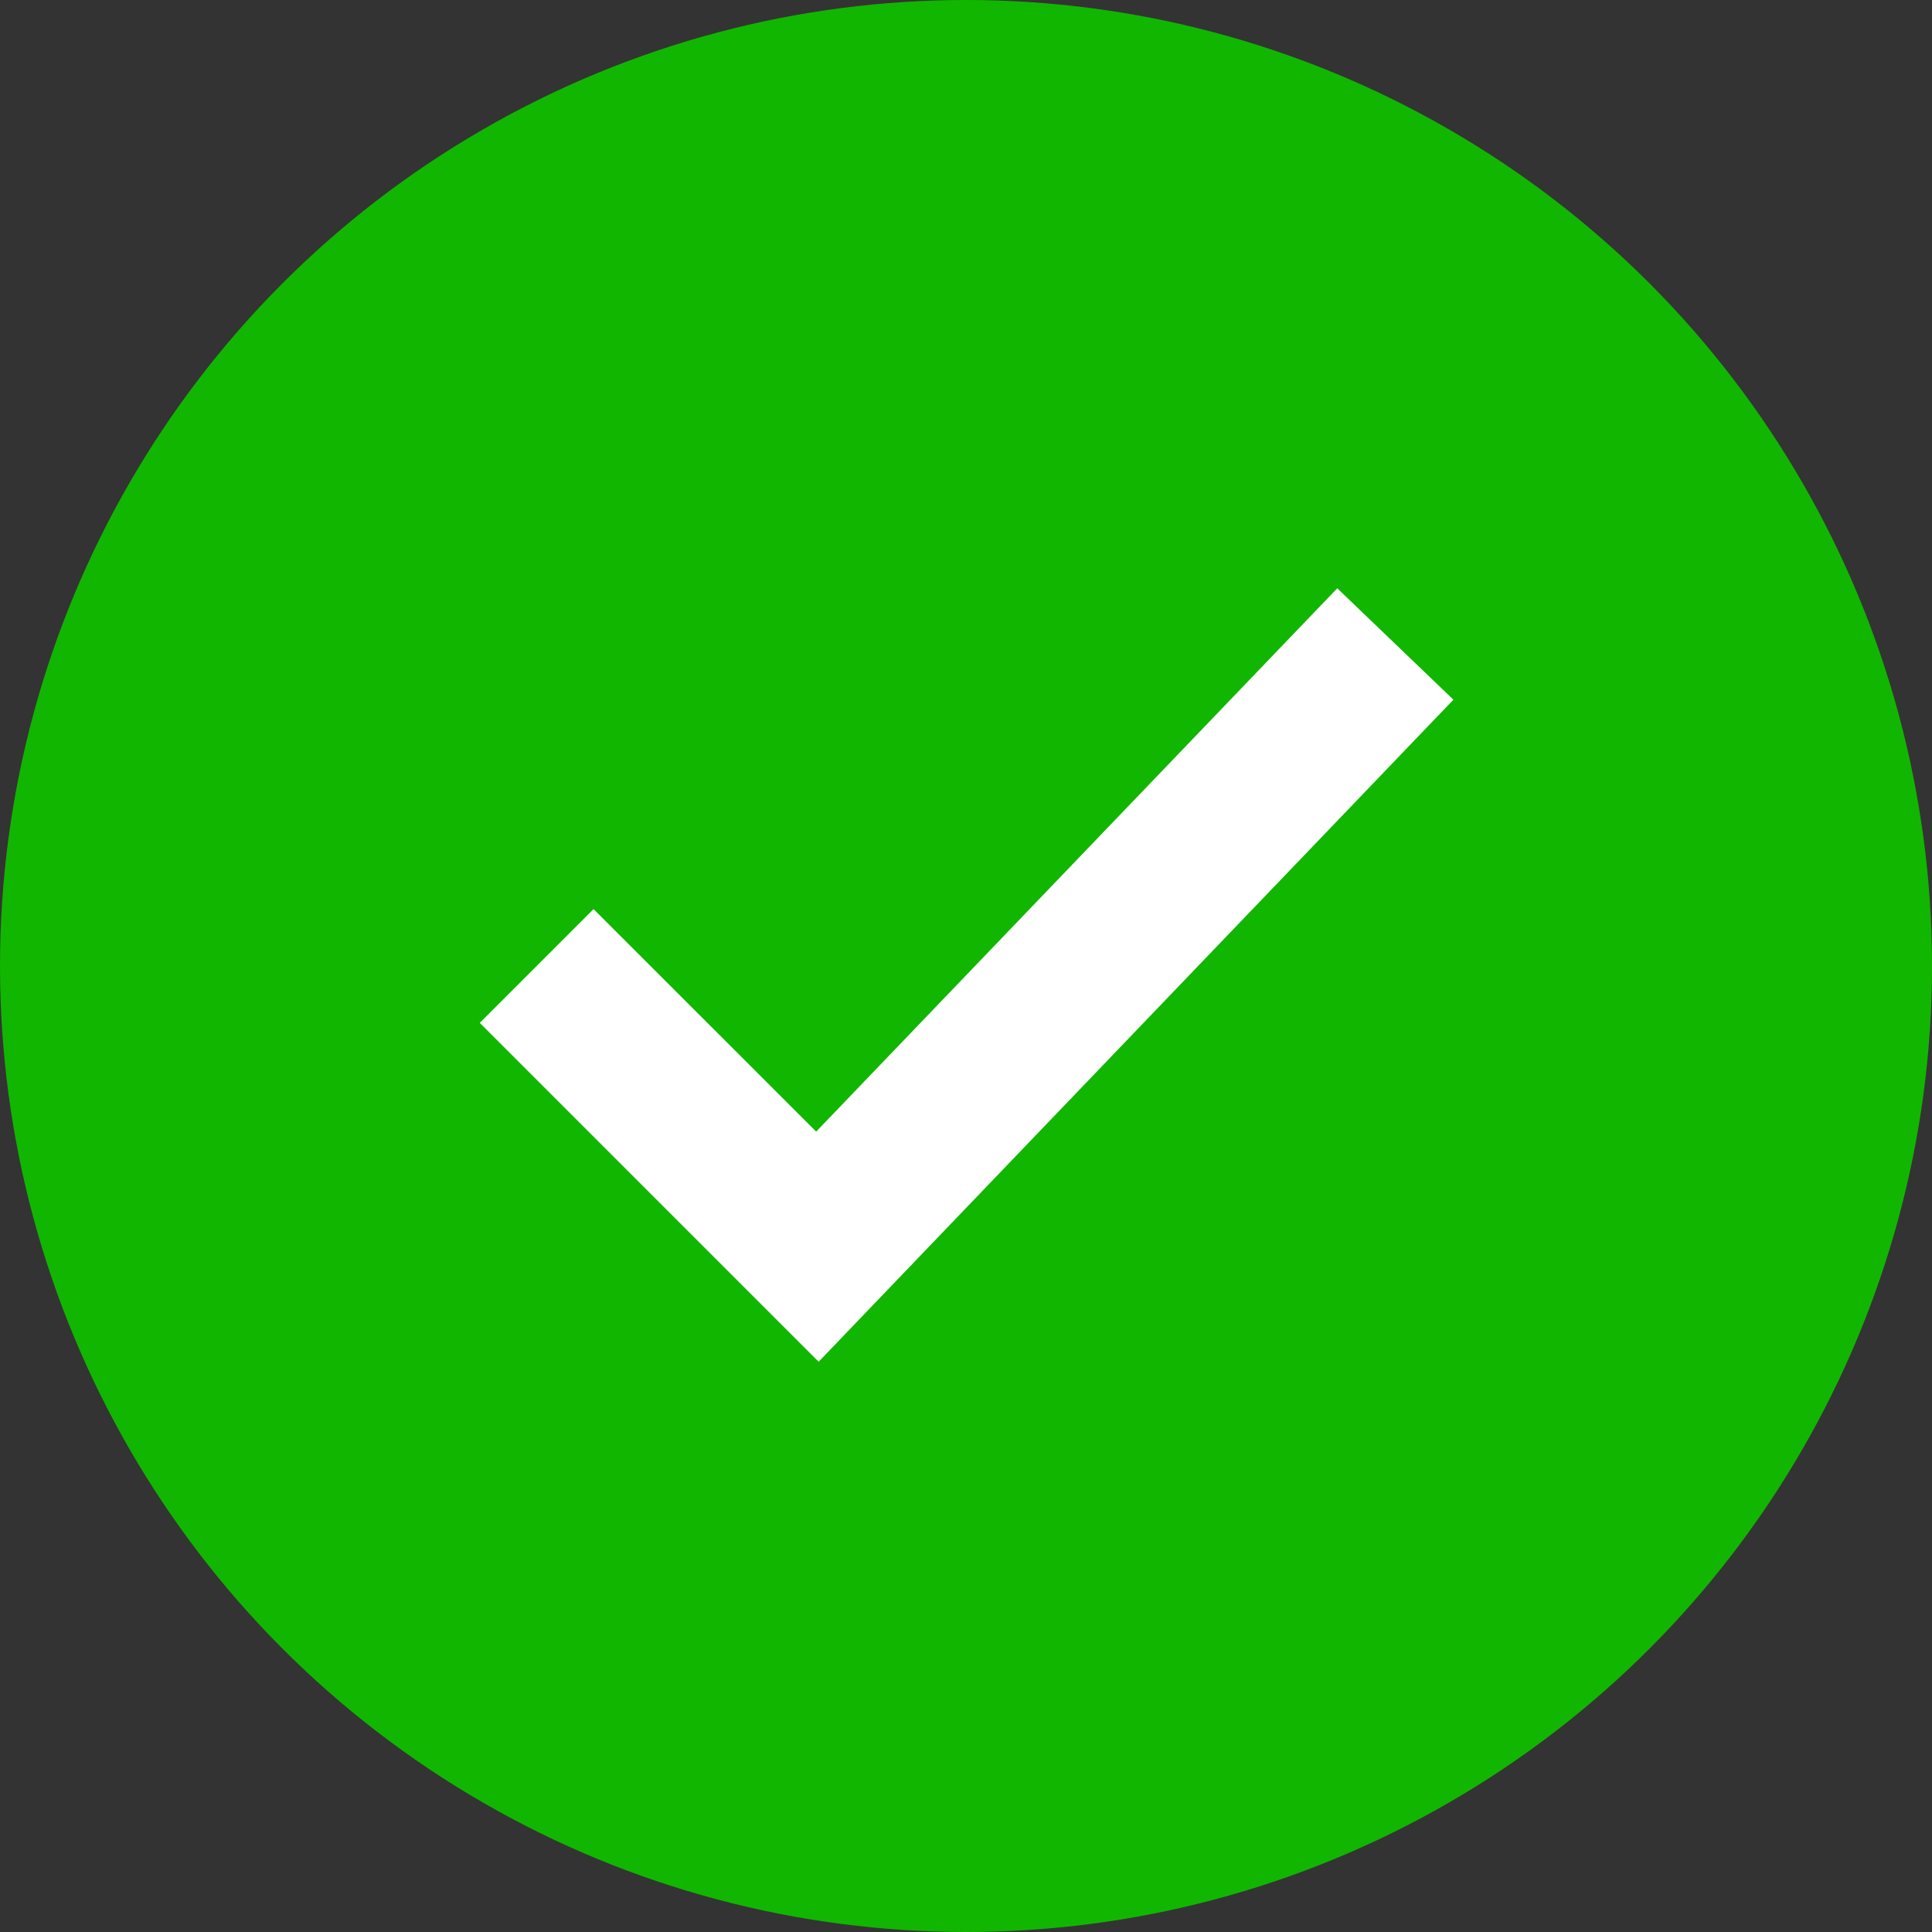 <svg xmlns="http://www.w3.org/2000/svg" width="18" height="18" viewBox="0 0 18 18">
    <rect x="0" y="0" width="18" height="18" fill="#333333" stroke="none"/>
    <g fill="none" fill-rule="evenodd">
        <g>
            <g>
                <g>
                    <g>
                        <g fill="#11B600" transform="translate(-352, -618) translate(337, 231) translate(0, 370) translate(15, 17)">
                            <circle cx="9" cy="9" r="9"/>
                        </g>
                        <path fill="#FFF" fill-rule="nonzero" d="M12.459 5.481L13.541 6.519 7.627 12.687 4.47 9.53 5.53 8.47 7.604 10.543z" transform="translate(-352, -618) translate(337, 231) translate(0, 370) translate(15, 17)"/>
                    </g>
                </g>
            </g>
        </g>
    </g>
</svg>
